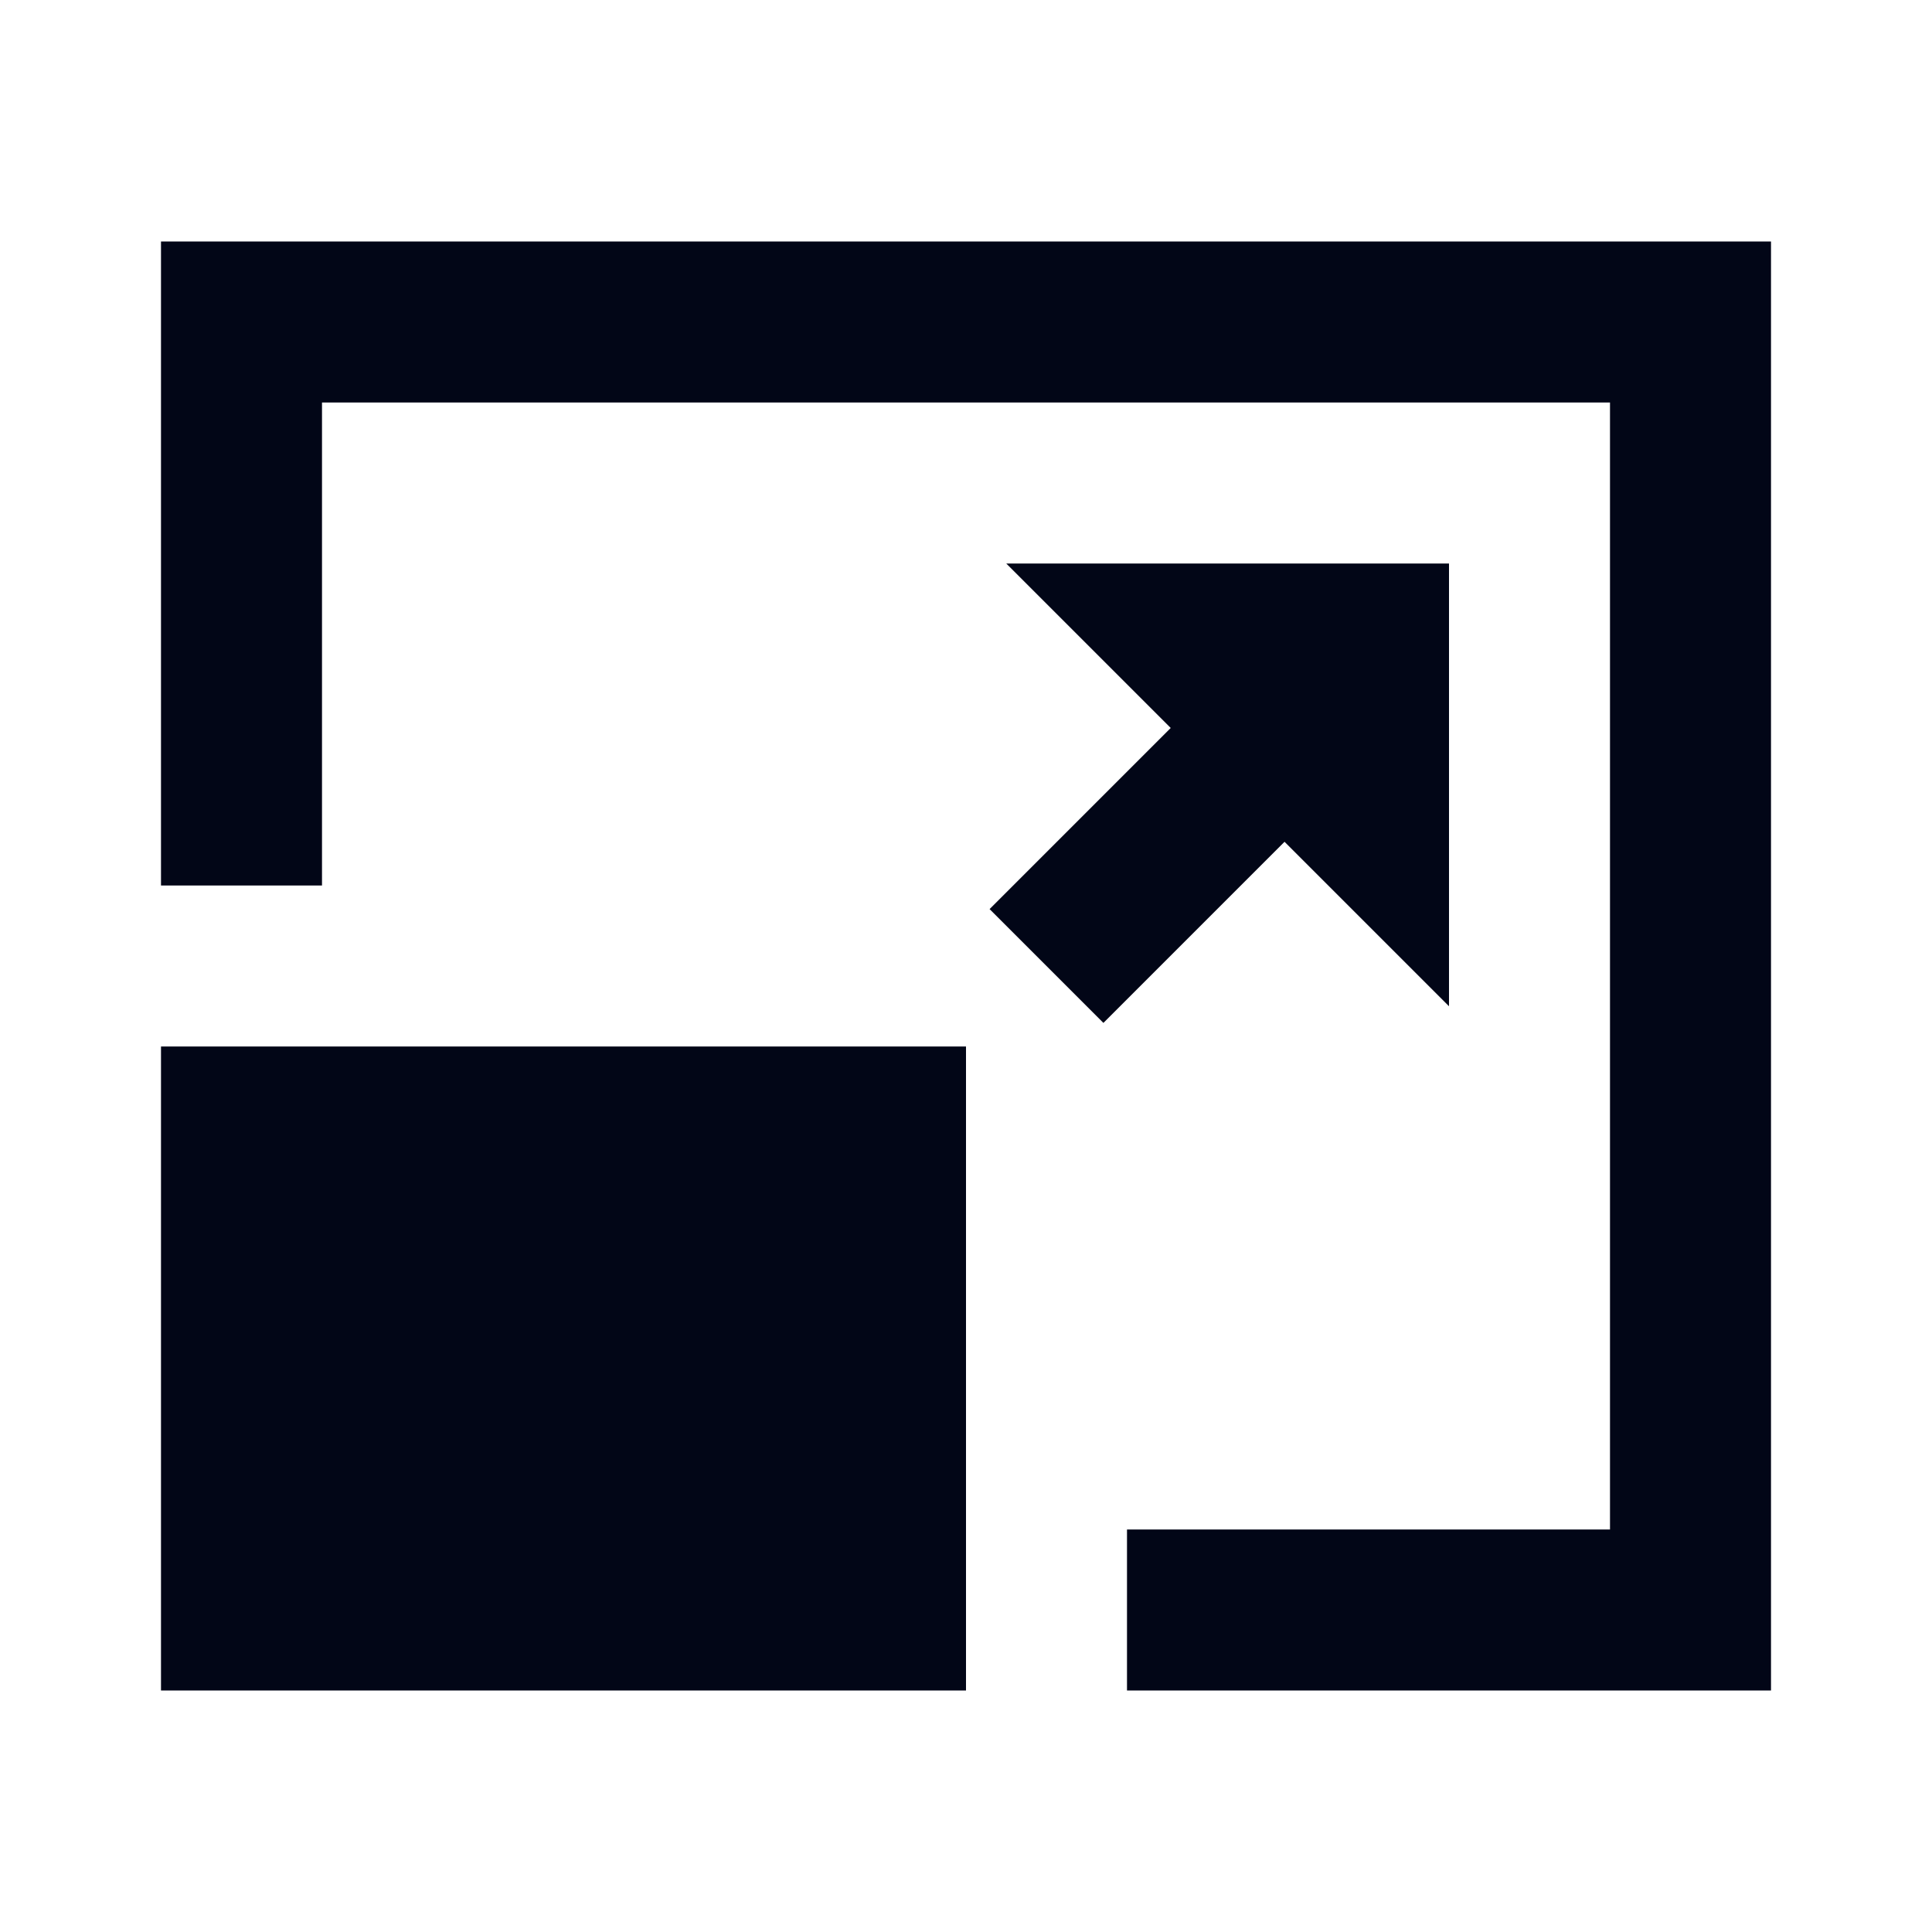 <svg width="24" height="24" viewBox="0 0 24 24" fill="none" xmlns="http://www.w3.org/2000/svg">
<path d="M22 3H2V11H4V5H20V19H14V21H22V3Z" fill="#020617"/>
<path d="M2 21H12V13H2V21Z" fill="#020617"/>
<path d="M14.543 9.043L12.5 7H18V12.5L15.957 10.457L13.707 12.707L12.293 11.293L14.543 9.043Z" fill="#020617"/>
</svg>
